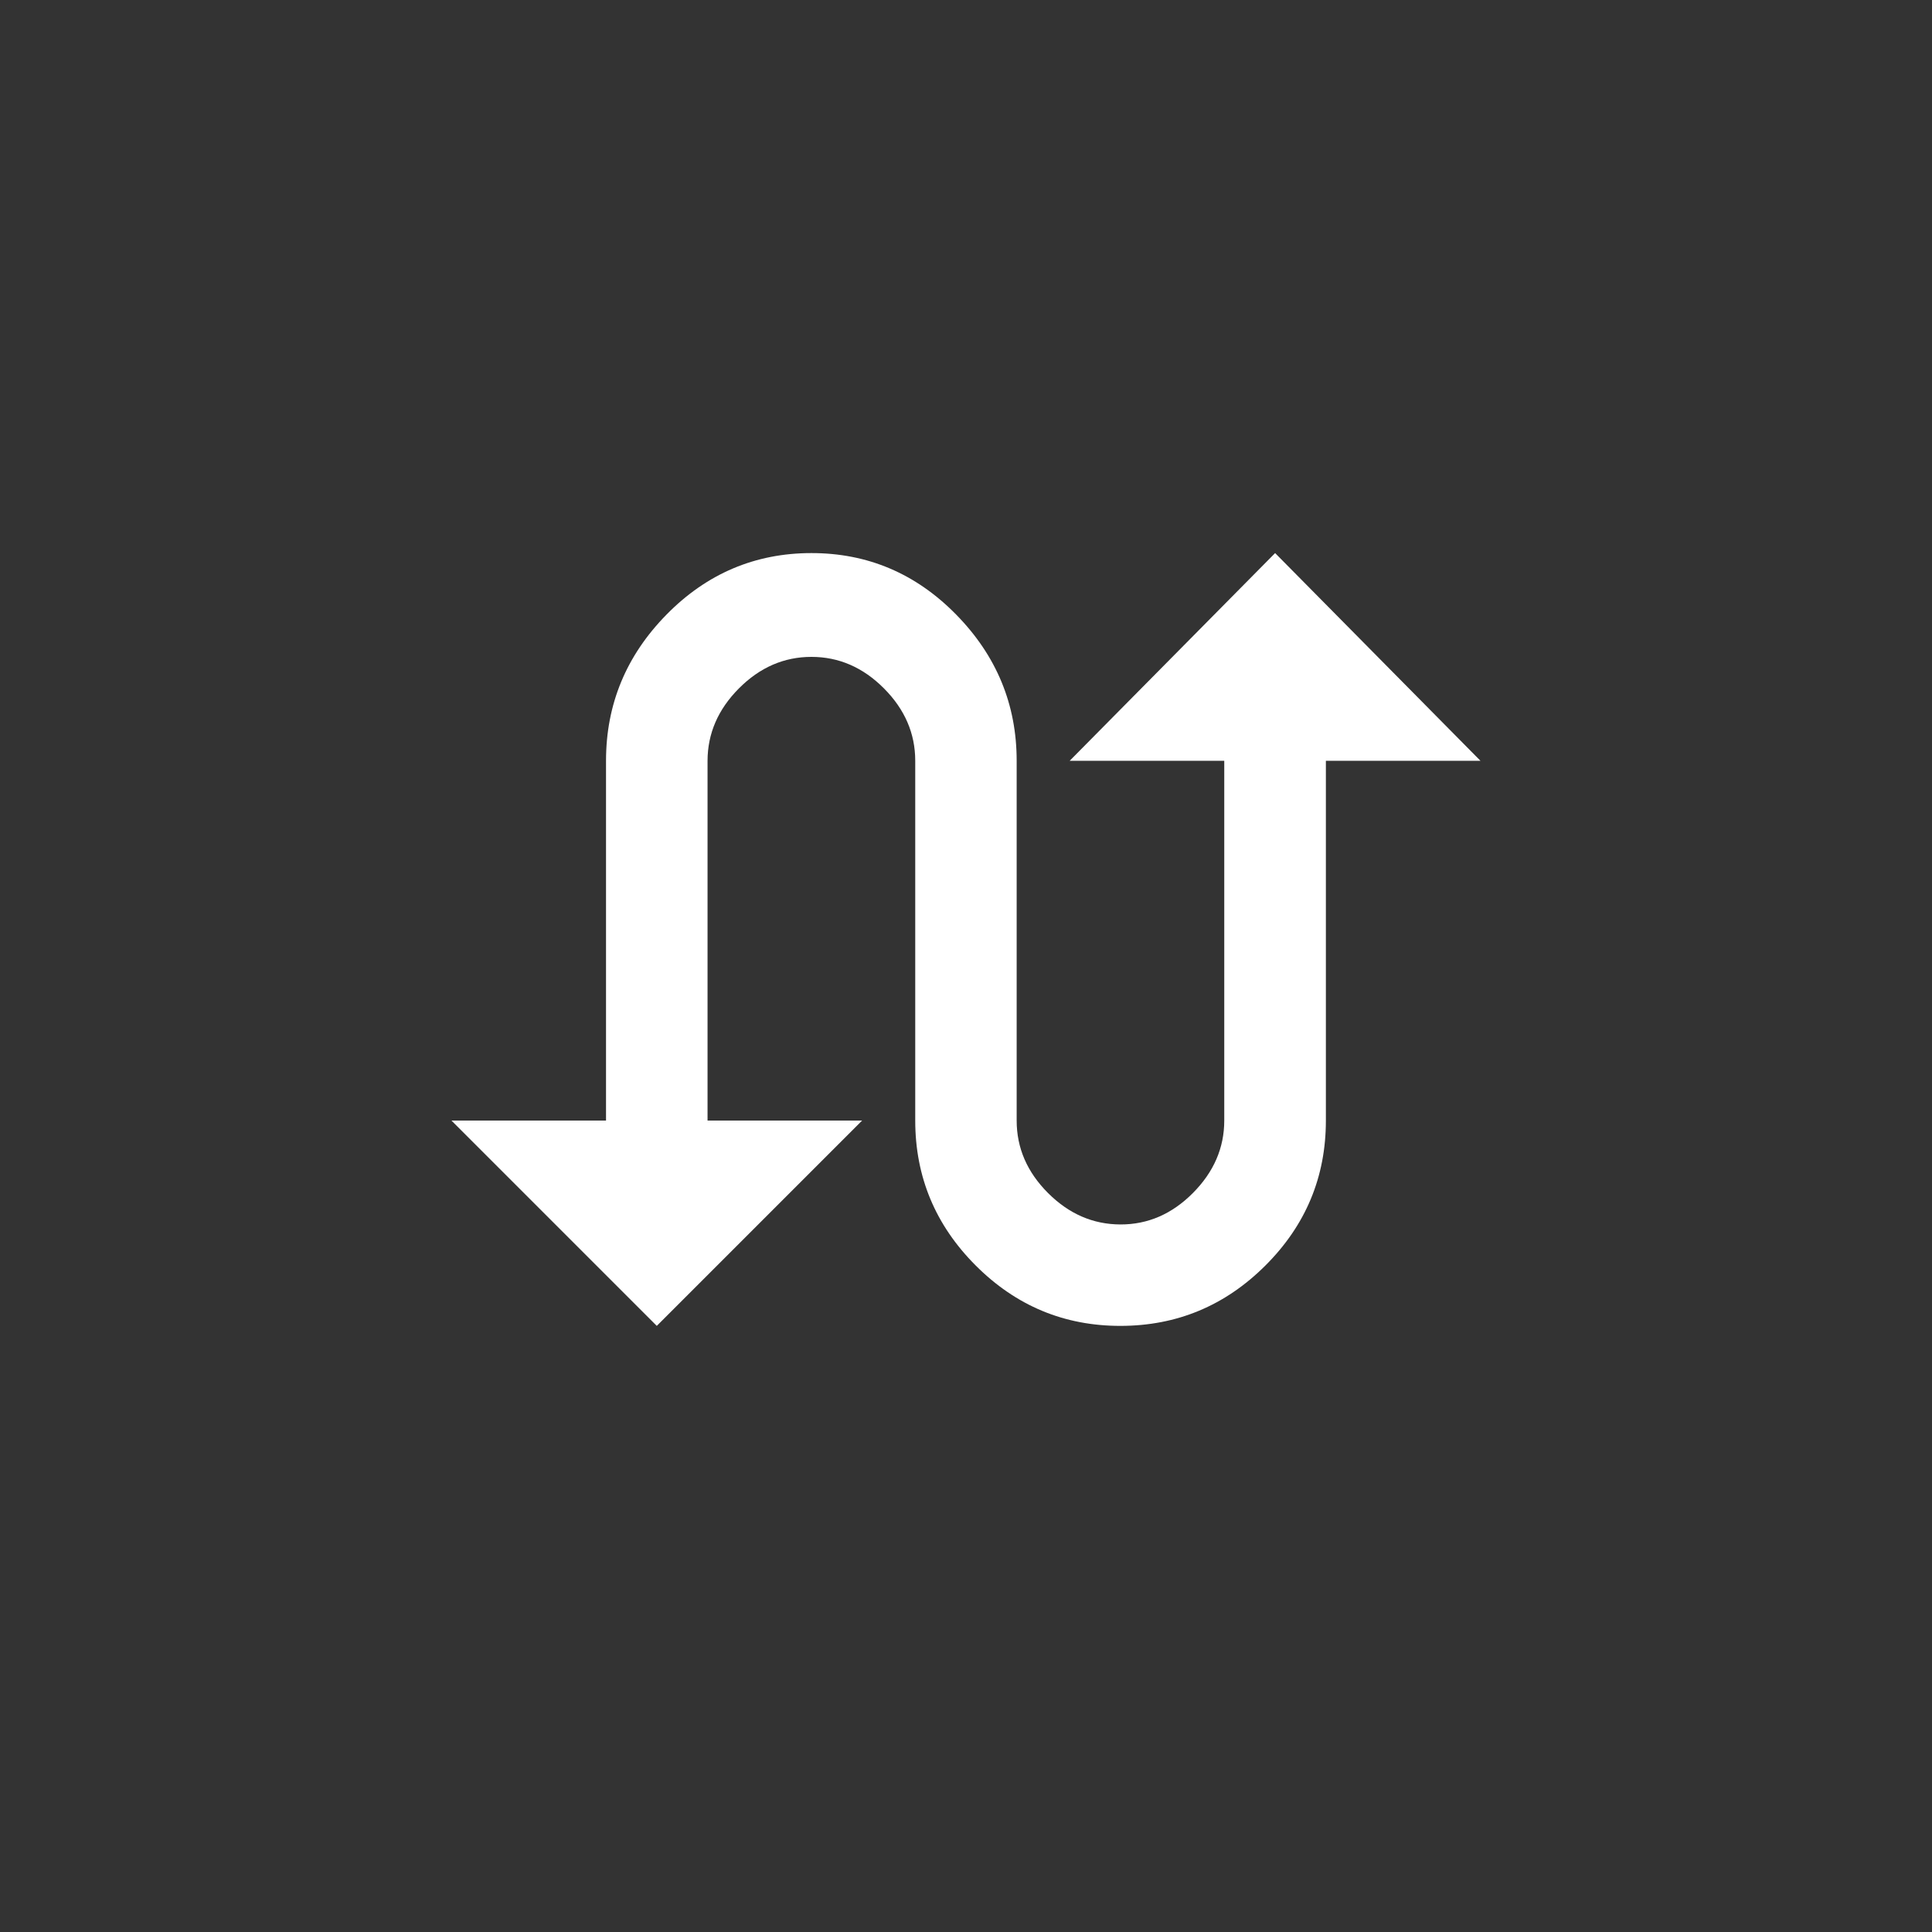 <!-- Generated by IcoMoon.io -->
<svg version="1.1" xmlns="http://www.w3.org/2000/svg" width="40" height="40" viewBox="0 0 40 40">
<rect x="0" y="0" width="40" height="40" fill="#333333" stroke="none"/>
<title>mt-swap_calls</title>
<path fill="#fff" d="M26.4 11.451l4.251 4.3h-3.2v7.449q0 1.751-1.251 3t-3 1.251-3-1.251-1.251-3v-7.449q0-0.849-0.649-1.5t-1.5-0.651-1.5 0.651-0.651 1.5v7.449h3.2l-4.251 4.251-4.251-4.251h3.2v-7.449q0-1.751 1.251-3.025t3-1.275 3 1.275 1.251 3.025v7.449q0 0.851 0.649 1.5t1.5 0.651 1.5-0.651 0.649-1.5v-7.449h-3.2z"></path>
</svg>
